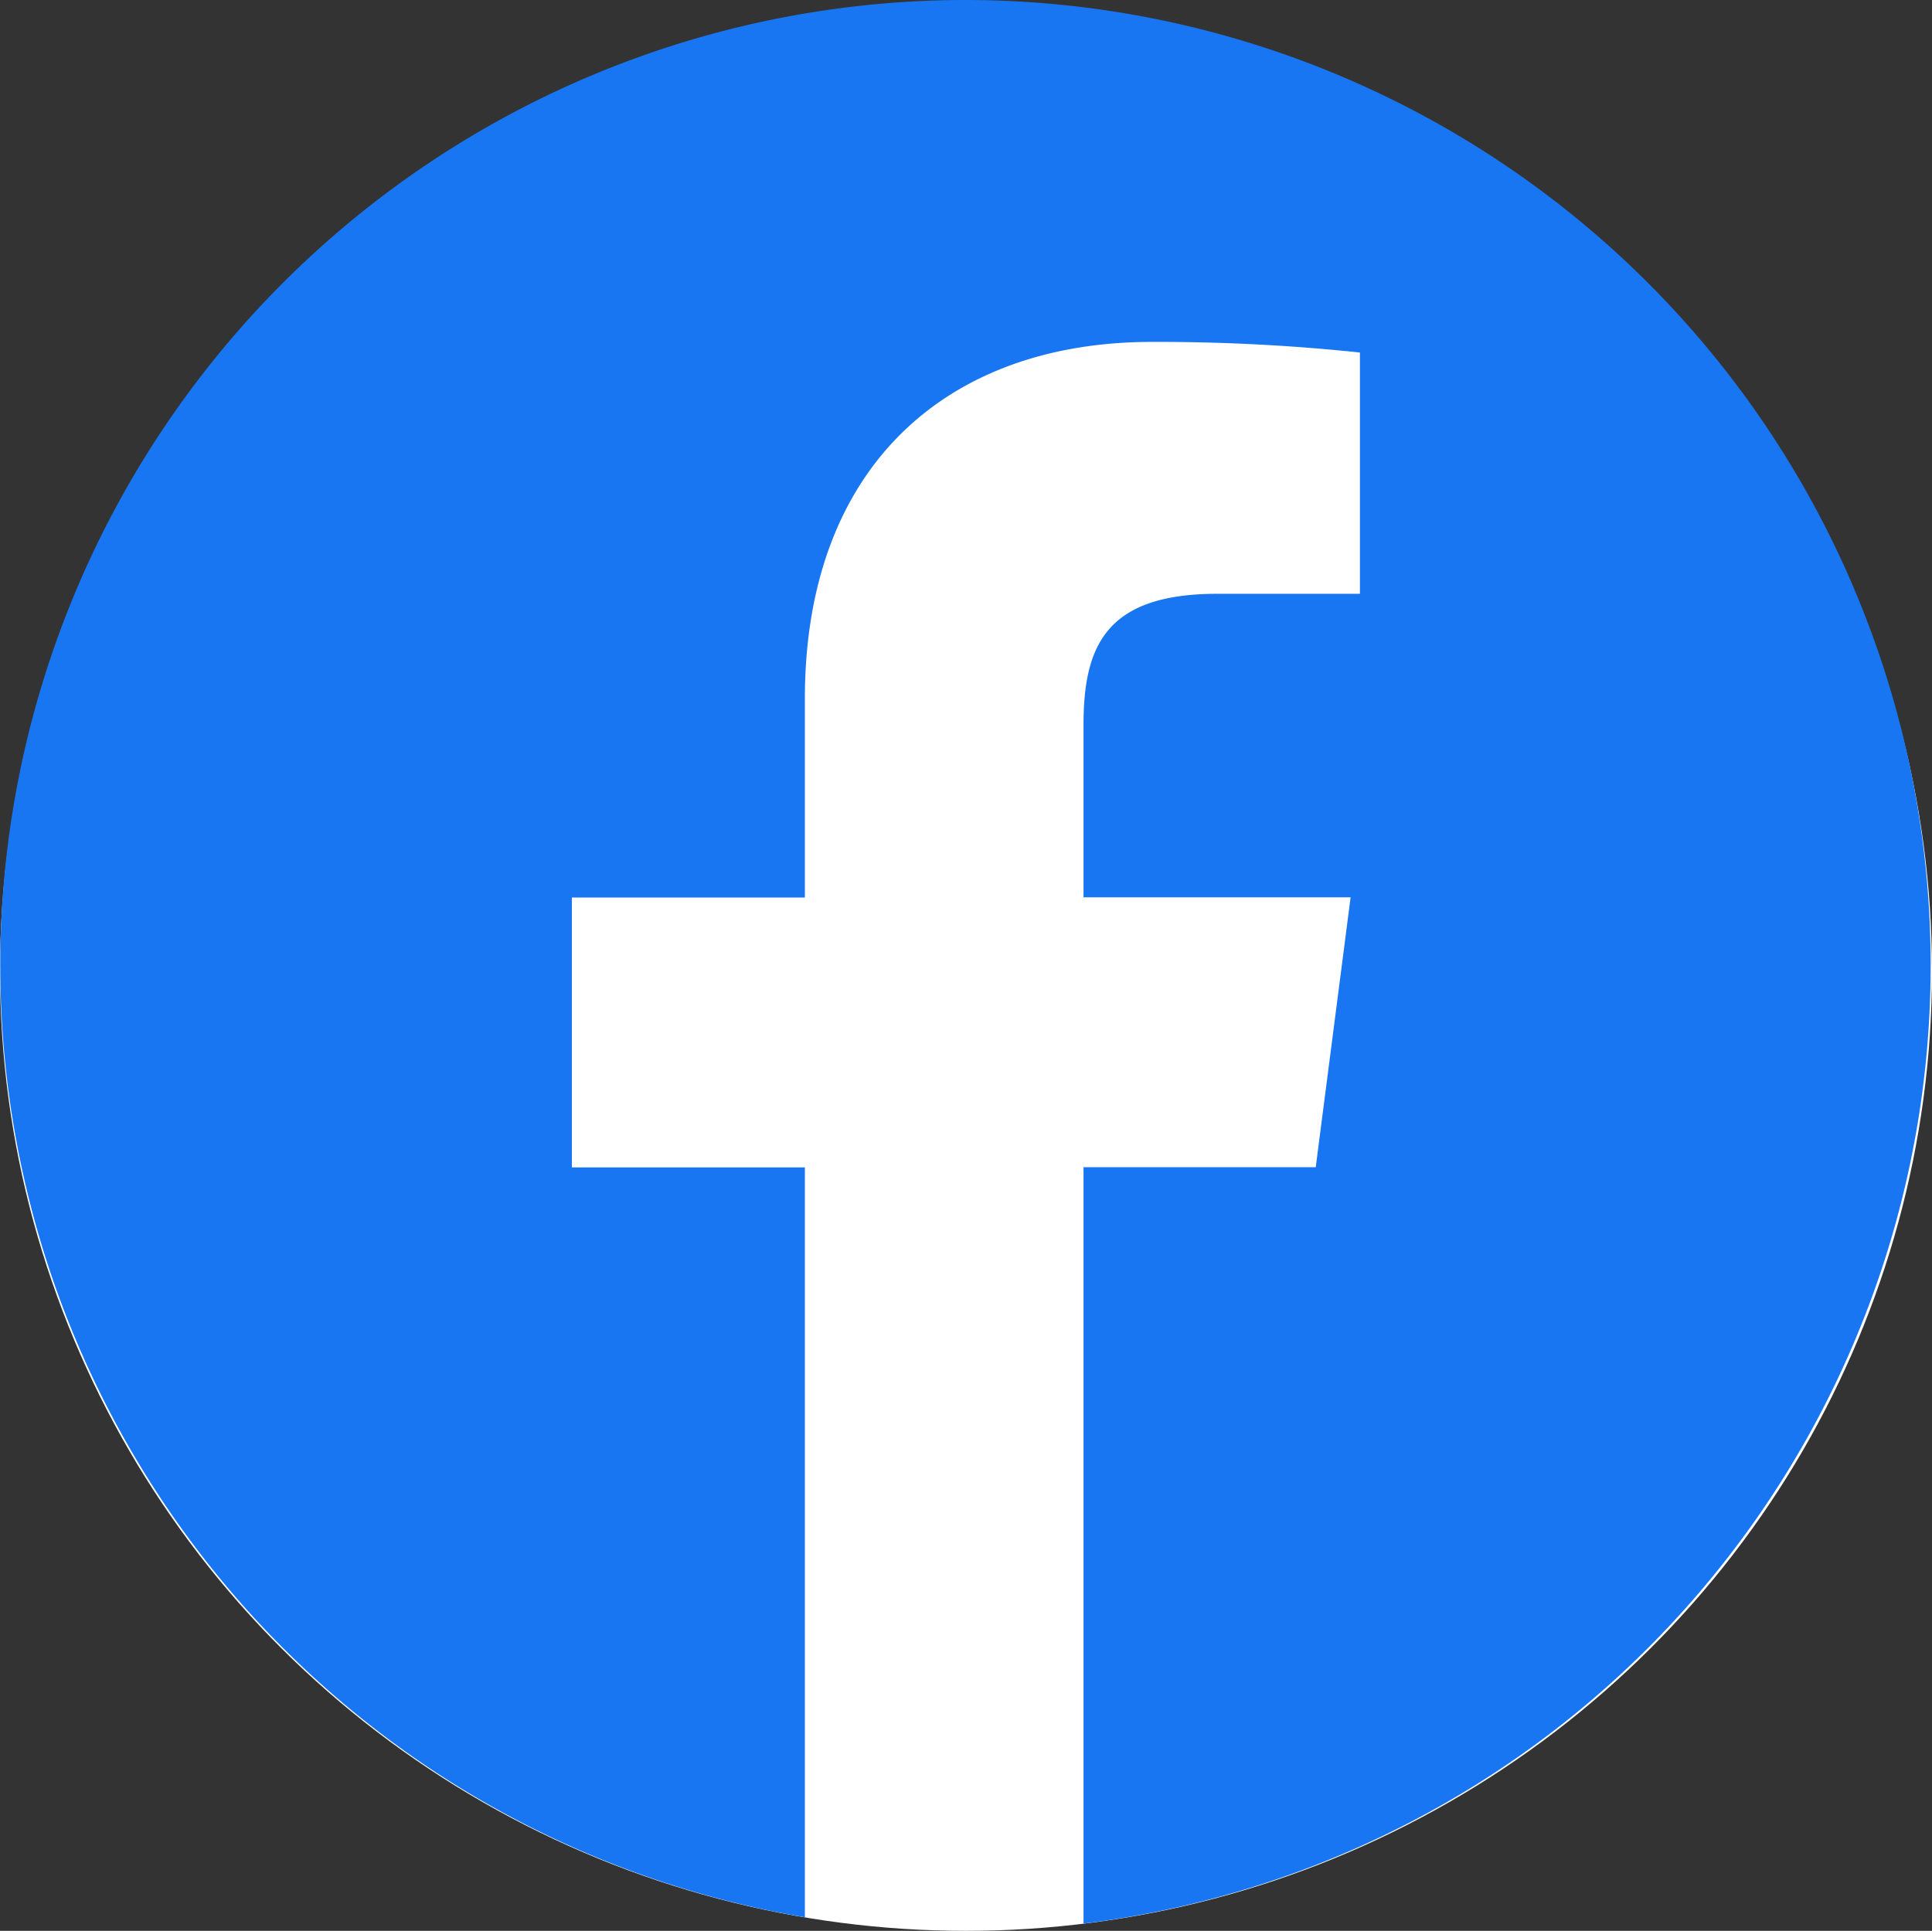 <svg xmlns="http://www.w3.org/2000/svg" width="26.764" height="26.751" viewBox="0 0 26.764 26.751">
  <rect x="0" y="0" width="26.764" height="26.751" fill="#333333" stroke="none"/>
  <g id="Group_94" data-name="Group 94" transform="translate(-3801.171 500)">
    <ellipse id="Ellipse_12" data-name="Ellipse 12" cx="13.382" cy="13.296" rx="13.382" ry="13.296" transform="translate(3801.171 -499.841)" fill="#fff"/>
    <g id="facebook-circular-logo" transform="translate(3801.171 -500)">
      <path id="Path_27" data-name="Path 27" d="M13.382.349A13.375,13.375,0,0,0,11.15,26.912V16.523H7.922V12.784H11.15V10.028c0-3.2,1.954-4.942,4.807-4.942a26.641,26.641,0,0,1,2.882.147V8.576H16.861c-1.552,0-1.851.737-1.851,1.819v2.386h3.7l-.483,3.739H15.01V27A13.376,13.376,0,0,0,13.382.349Z" transform="translate(0 -0.349)" fill="#1976f2"/>
    </g>
  </g>
</svg>
